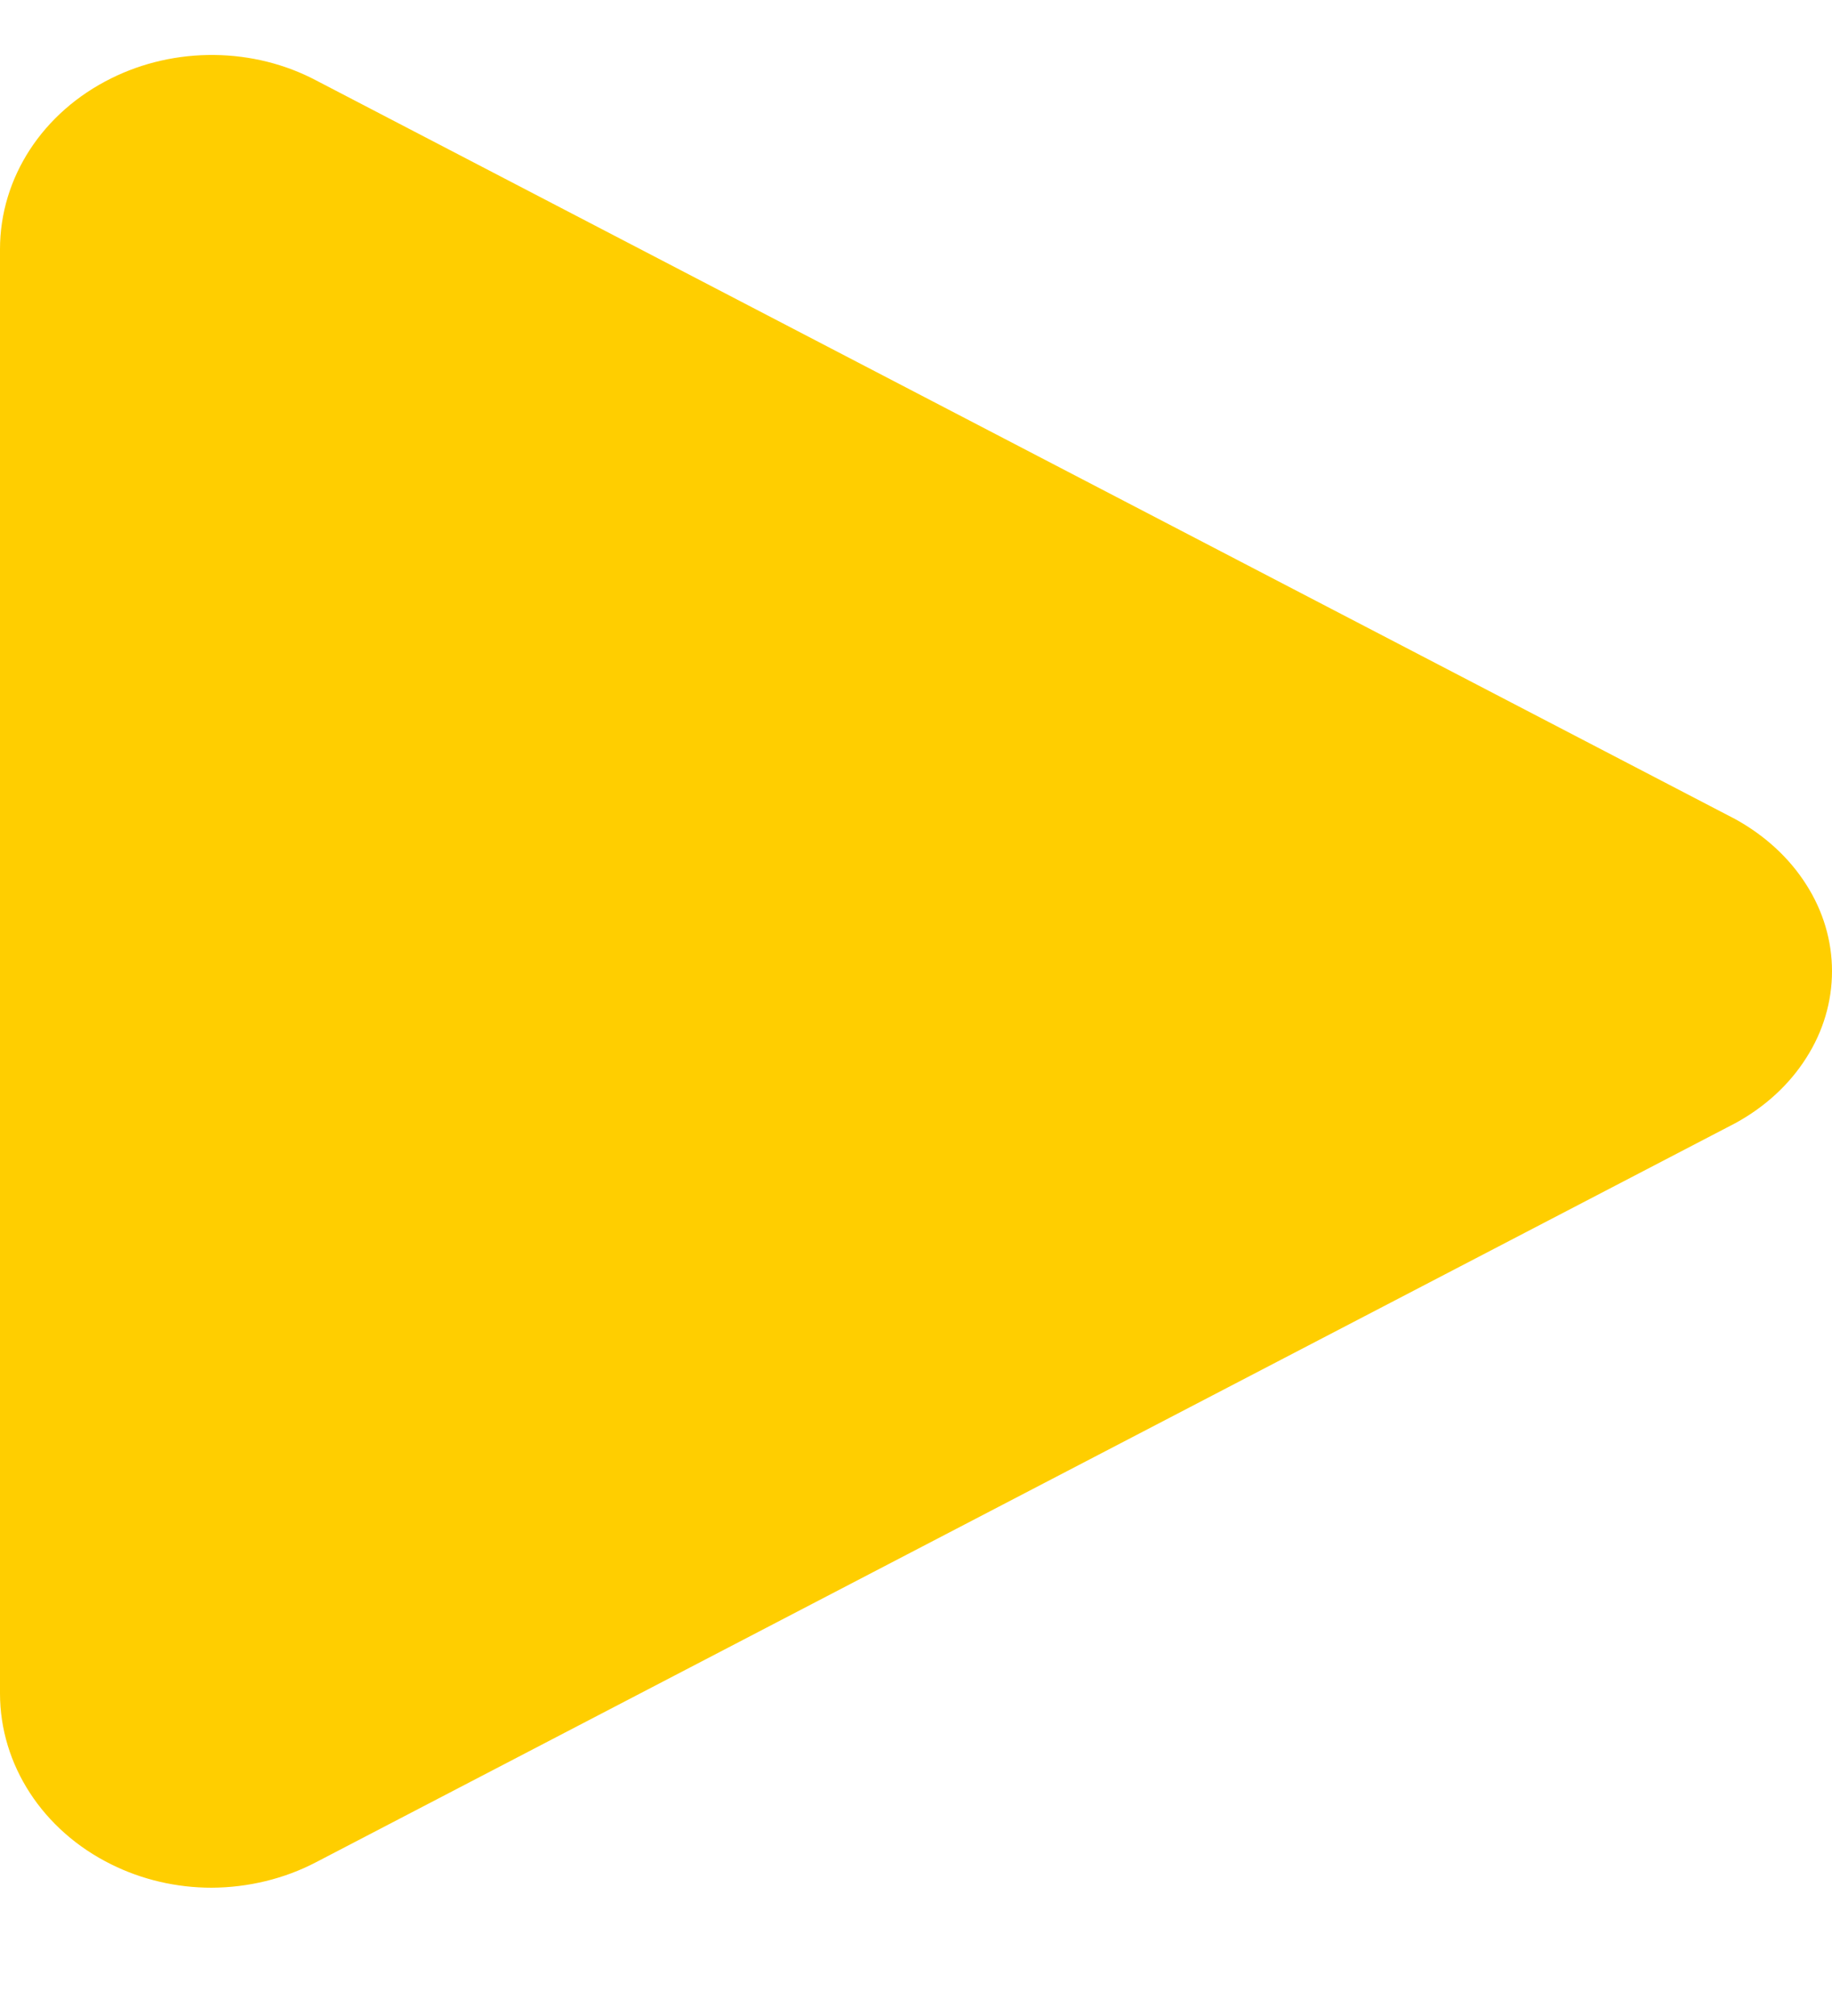 <svg width="10" height="11" viewBox="0 0 10 11" fill="none" xmlns="http://www.w3.org/2000/svg">
<path d="M1.155 10.3C0.963 10.3 0.775 10.256 0.608 10.173C0.233 9.988 0 9.629 0 9.24V1.36C0 0.969 0.233 0.612 0.608 0.427C0.779 0.342 0.972 0.298 1.169 0.3C1.366 0.302 1.558 0.35 1.726 0.439L9.473 4.47C9.634 4.559 9.767 4.681 9.859 4.826C9.952 4.971 10 5.134 10 5.299C10 5.465 9.952 5.628 9.859 5.773C9.767 5.918 9.634 6.04 9.473 6.128L1.725 10.161C1.553 10.251 1.356 10.299 1.155 10.3Z" fill="#FFCE00"/>
</svg>

